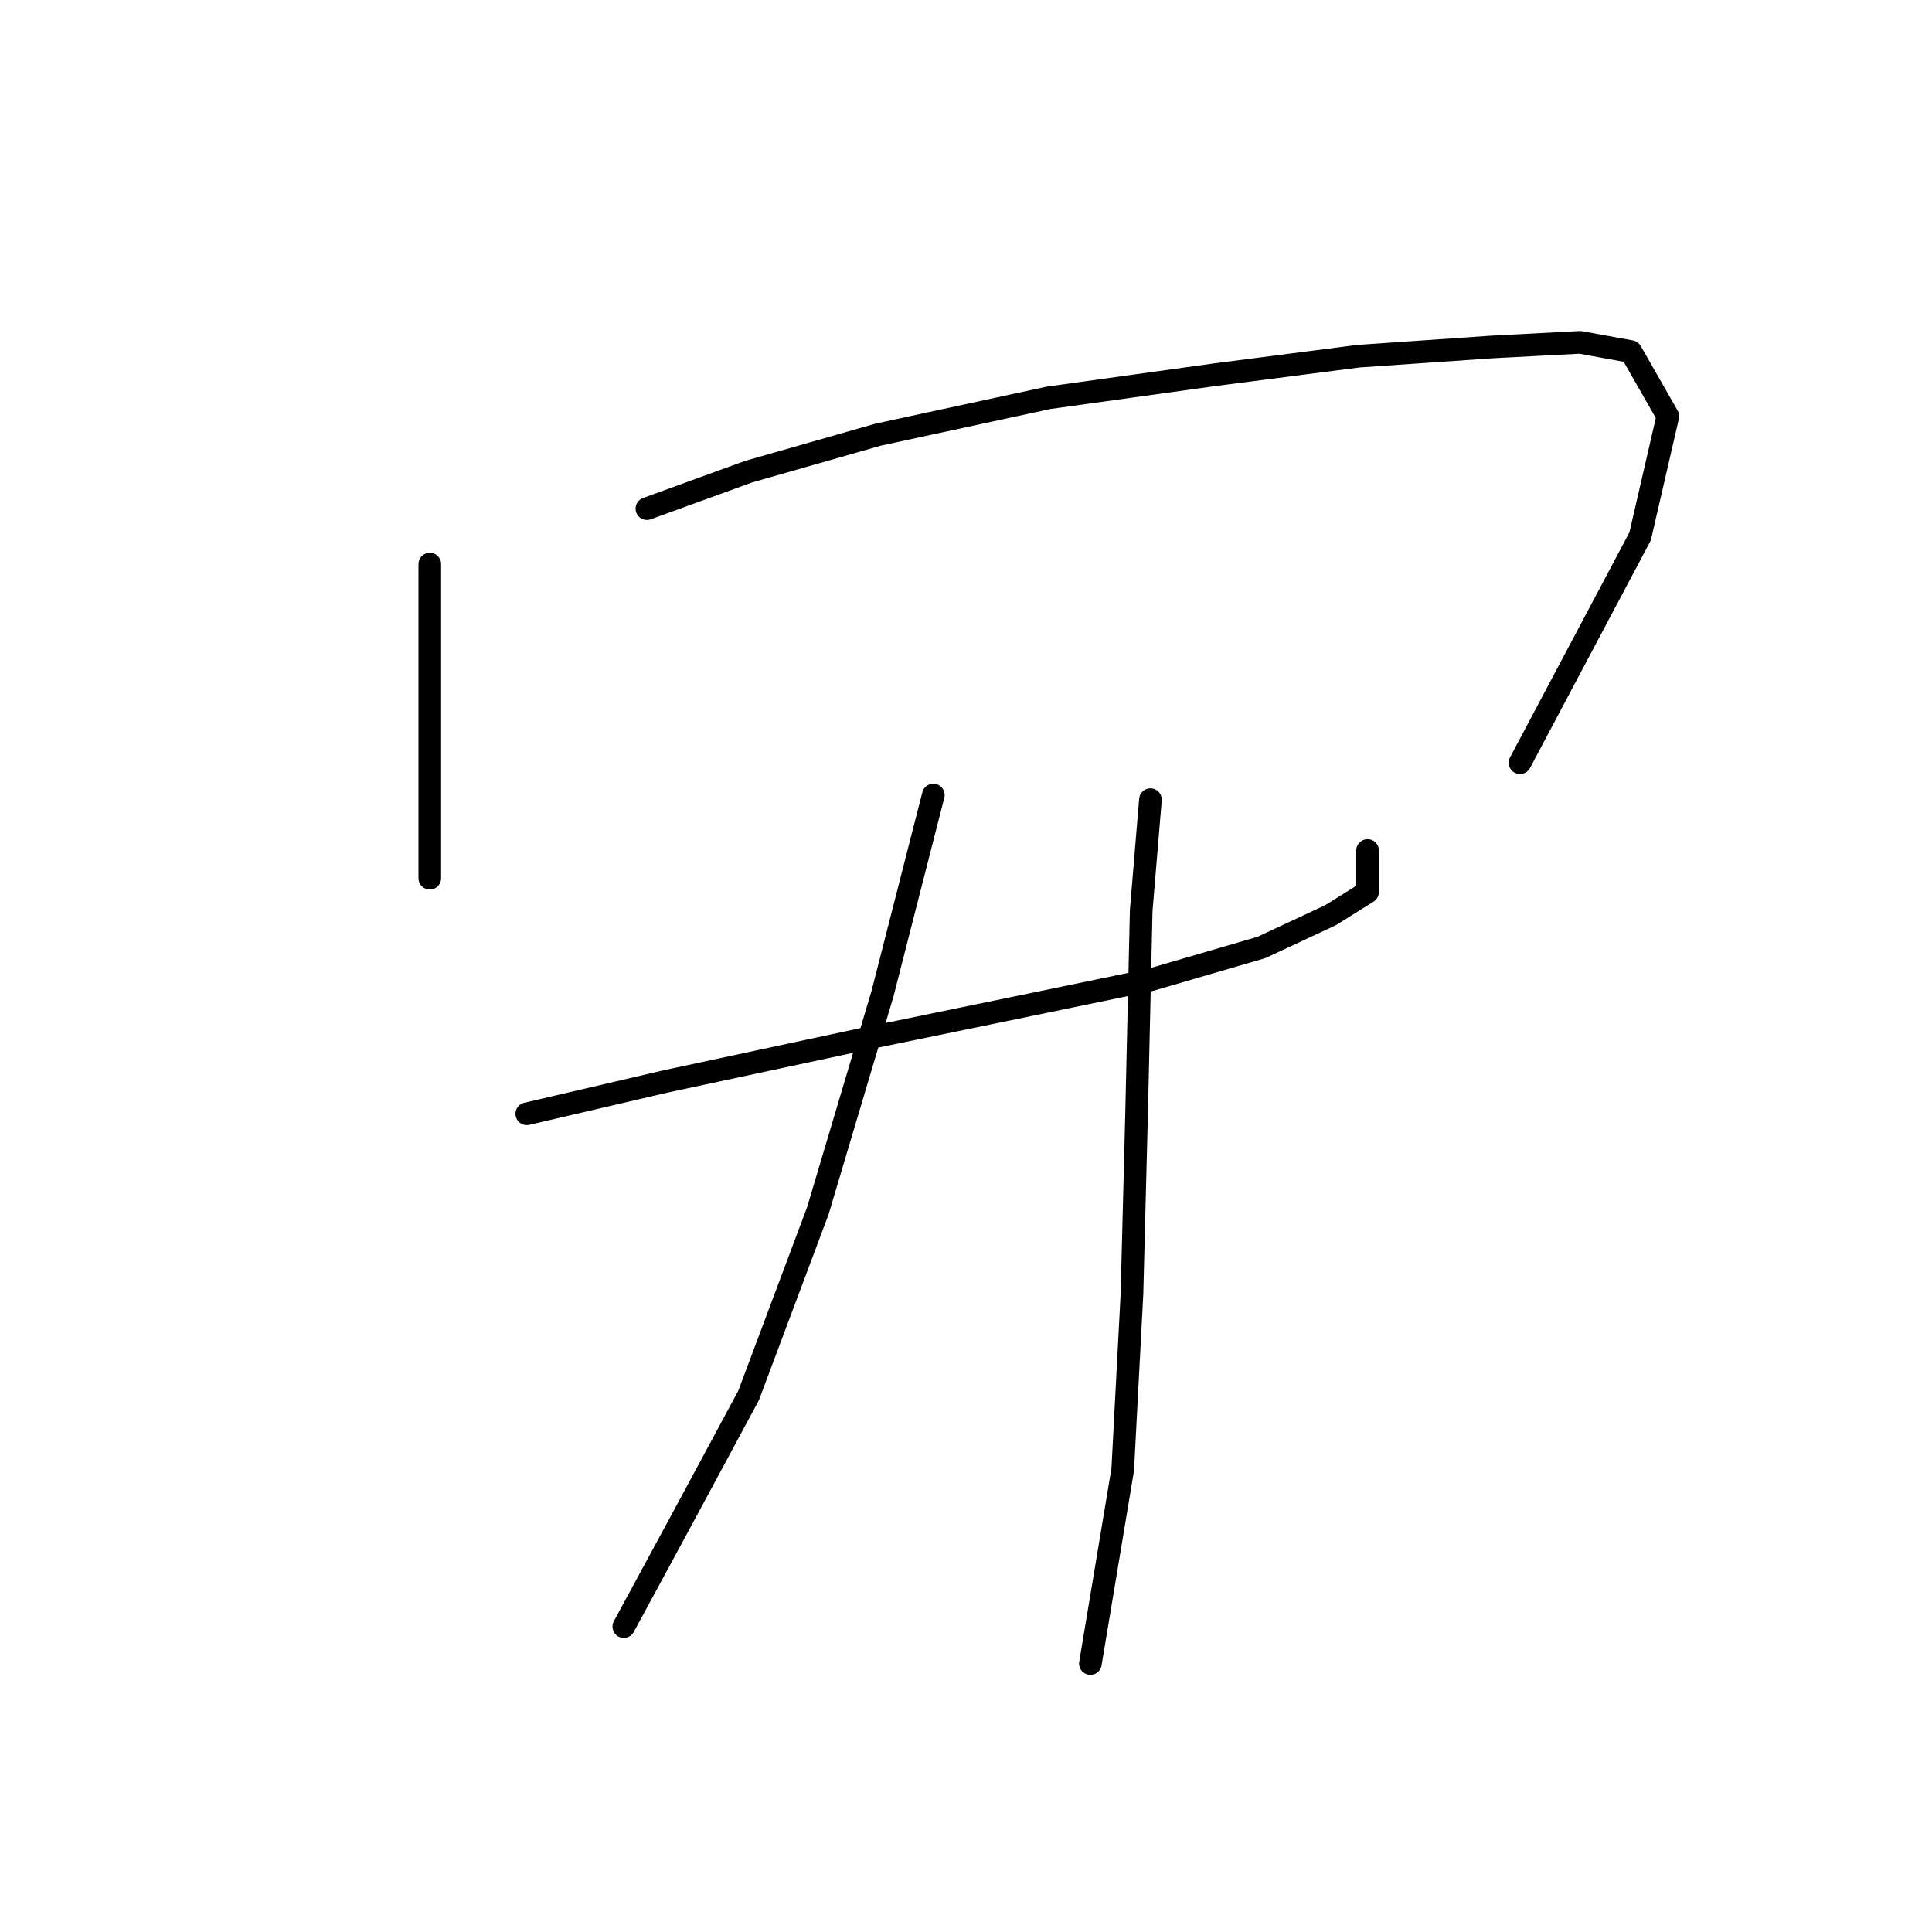<?xml version="1.0" standalone="no"?>
    <svg width="256" height="256" xmlns="http://www.w3.org/2000/svg" version="1.1">
    <polyline stroke="black" stroke-width="3" stroke-linecap="round" fill="transparent" stroke-linejoin="round" points="56.95 74.744 56.95 85.762 56.95 98.616 56.95 109.022 56.95 116.367 56.95 116.367 " />
        <polyline stroke="black" stroke-width="3" stroke-linecap="round" fill="transparent" stroke-linejoin="round" points="85.719 67.398 99.186 62.501 116.325 57.604 138.973 52.707 161.009 49.647 179.984 47.198 197.736 45.974 209.366 45.362 216.099 46.586 220.996 55.156 217.323 71.071 201.408 101.064 201.408 101.064 " />
        <polyline stroke="black" stroke-width="3" stroke-linecap="round" fill="transparent" stroke-linejoin="round" points="69.804 147.585 88.168 143.3 113.876 137.791 134.688 133.506 152.439 129.834 167.13 125.549 176.312 121.264 181.209 118.204 181.209 112.695 181.209 112.695 " />
        <polyline stroke="black" stroke-width="3" stroke-linecap="round" fill="transparent" stroke-linejoin="round" points="123.67 105.349 116.937 131.67 108.367 160.439 99.186 184.924 90.616 200.839 82.659 215.53 82.659 215.53 " />
        <polyline stroke="black" stroke-width="3" stroke-linecap="round" fill="transparent" stroke-linejoin="round" points="152.439 105.961 151.215 120.652 150.603 147.585 149.991 171.457 148.767 194.718 144.482 220.427 144.482 220.427 " />
        </svg>